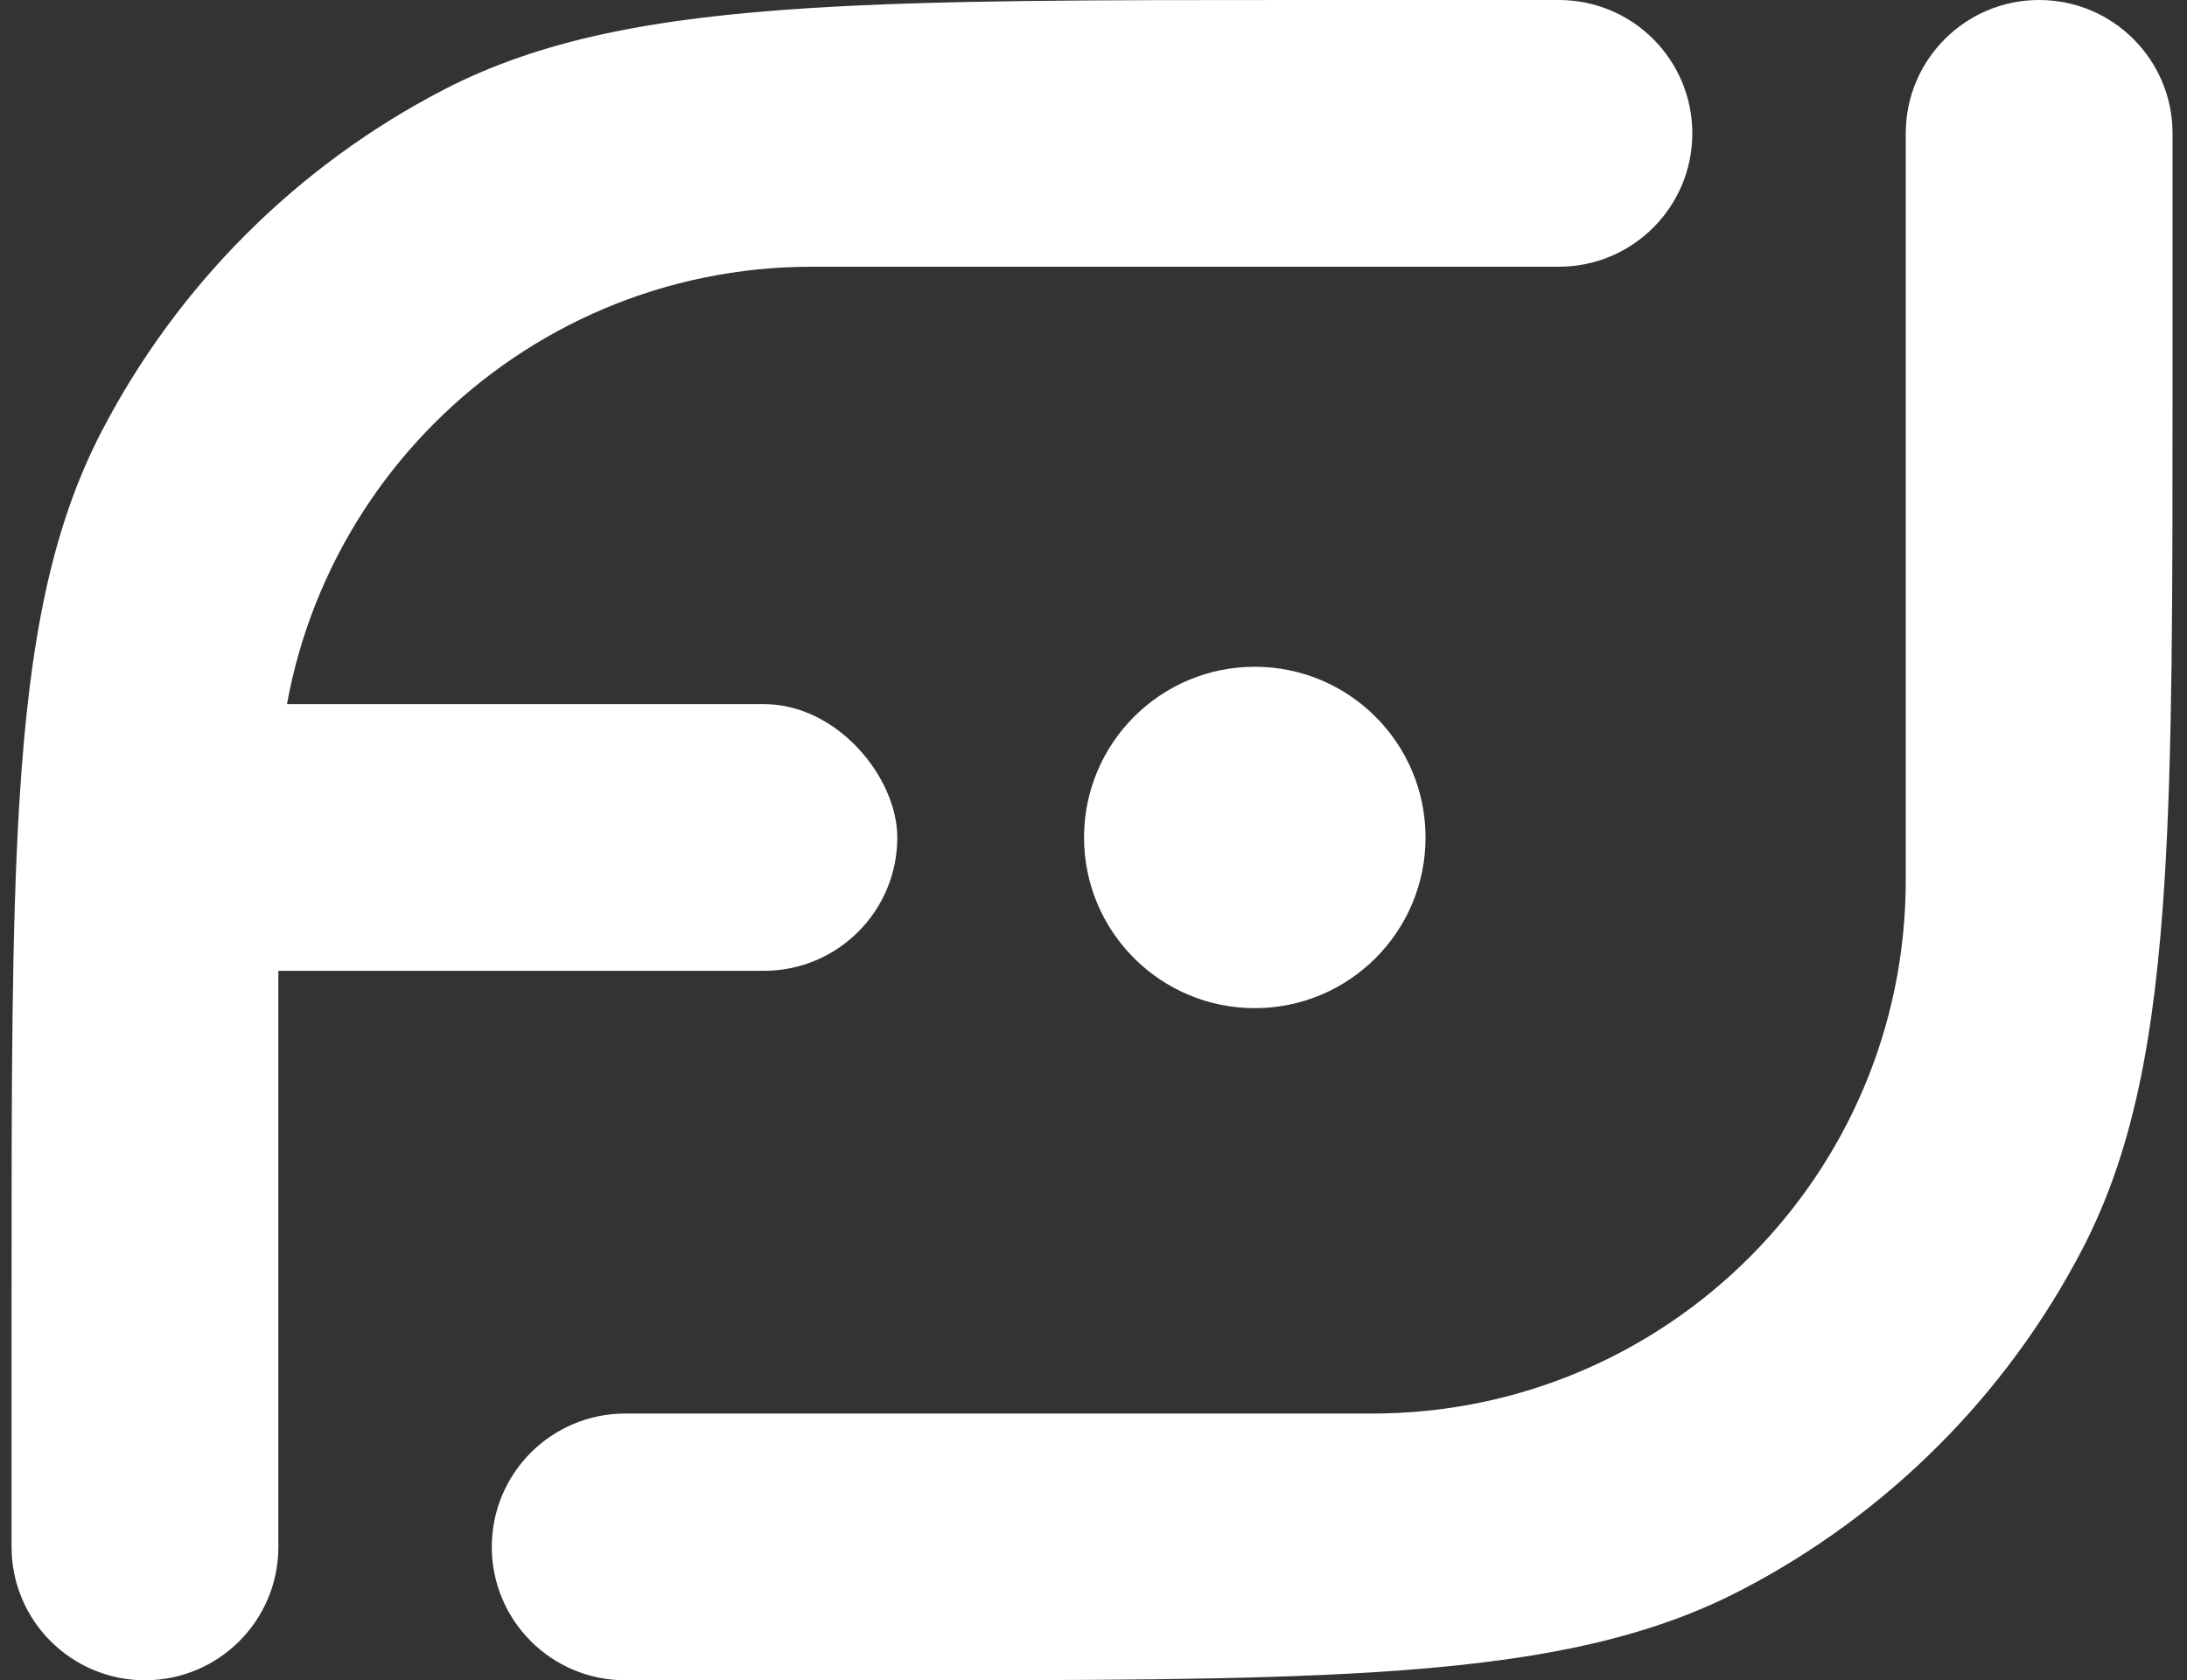 <svg width="108" height="83" viewBox="0 0 108 83" fill="none" xmlns="http://www.w3.org/2000/svg">
<rect x="0" y="0" width="108" height="83" fill="#333333" stroke="none"/>
<path fill-rule="evenodd" clip-rule="evenodd" d="M0.571 76.413C0.571 80.051 3.521 83 7.159 83C10.797 83 13.746 80.051 13.746 76.413V39.524C13.746 24.971 25.543 13.175 40.095 13.175H76.984C80.622 13.175 83.571 10.225 83.571 6.587C83.571 2.949 80.622 -1.52588e-05 76.984 -1.52588e-05H64.205C54.193 -1.52588e-05 46.407 -1.52588e-05 40.095 0.392C32.216 0.88 26.632 1.979 21.876 4.45C14.657 8.2 8.771 14.086 5.021 21.304C2.551 26.06 1.452 31.645 0.963 39.524C0.571 45.836 0.571 53.621 0.571 63.633V76.413Z" fill="white"/>
<path fill-rule="evenodd" clip-rule="evenodd" d="M107.286 6.587C107.286 2.949 104.336 -2.3146e-05 100.698 -2.34641e-05C97.06 -2.37821e-05 94.111 2.949 94.111 6.587L94.111 43.476C94.111 58.028 82.314 69.825 67.762 69.825L30.873 69.825C27.235 69.825 24.286 72.775 24.286 76.413C24.286 80.051 27.235 83 30.873 83L43.652 83C53.664 83 61.449 83 67.762 82.608C75.641 82.12 81.225 81.021 85.981 78.55C93.2 74.8 99.086 68.914 102.836 61.696C105.306 56.94 106.405 51.355 106.894 43.476C107.286 37.164 107.286 29.378 107.286 19.367L107.286 6.587Z" fill="white"/>
<rect x="4.524" y="34.781" width="39.787" height="13.175" rx="6.587" fill="white"/>
<circle cx="61.965" cy="41.368" r="8.432" fill="white"/>
</svg>
